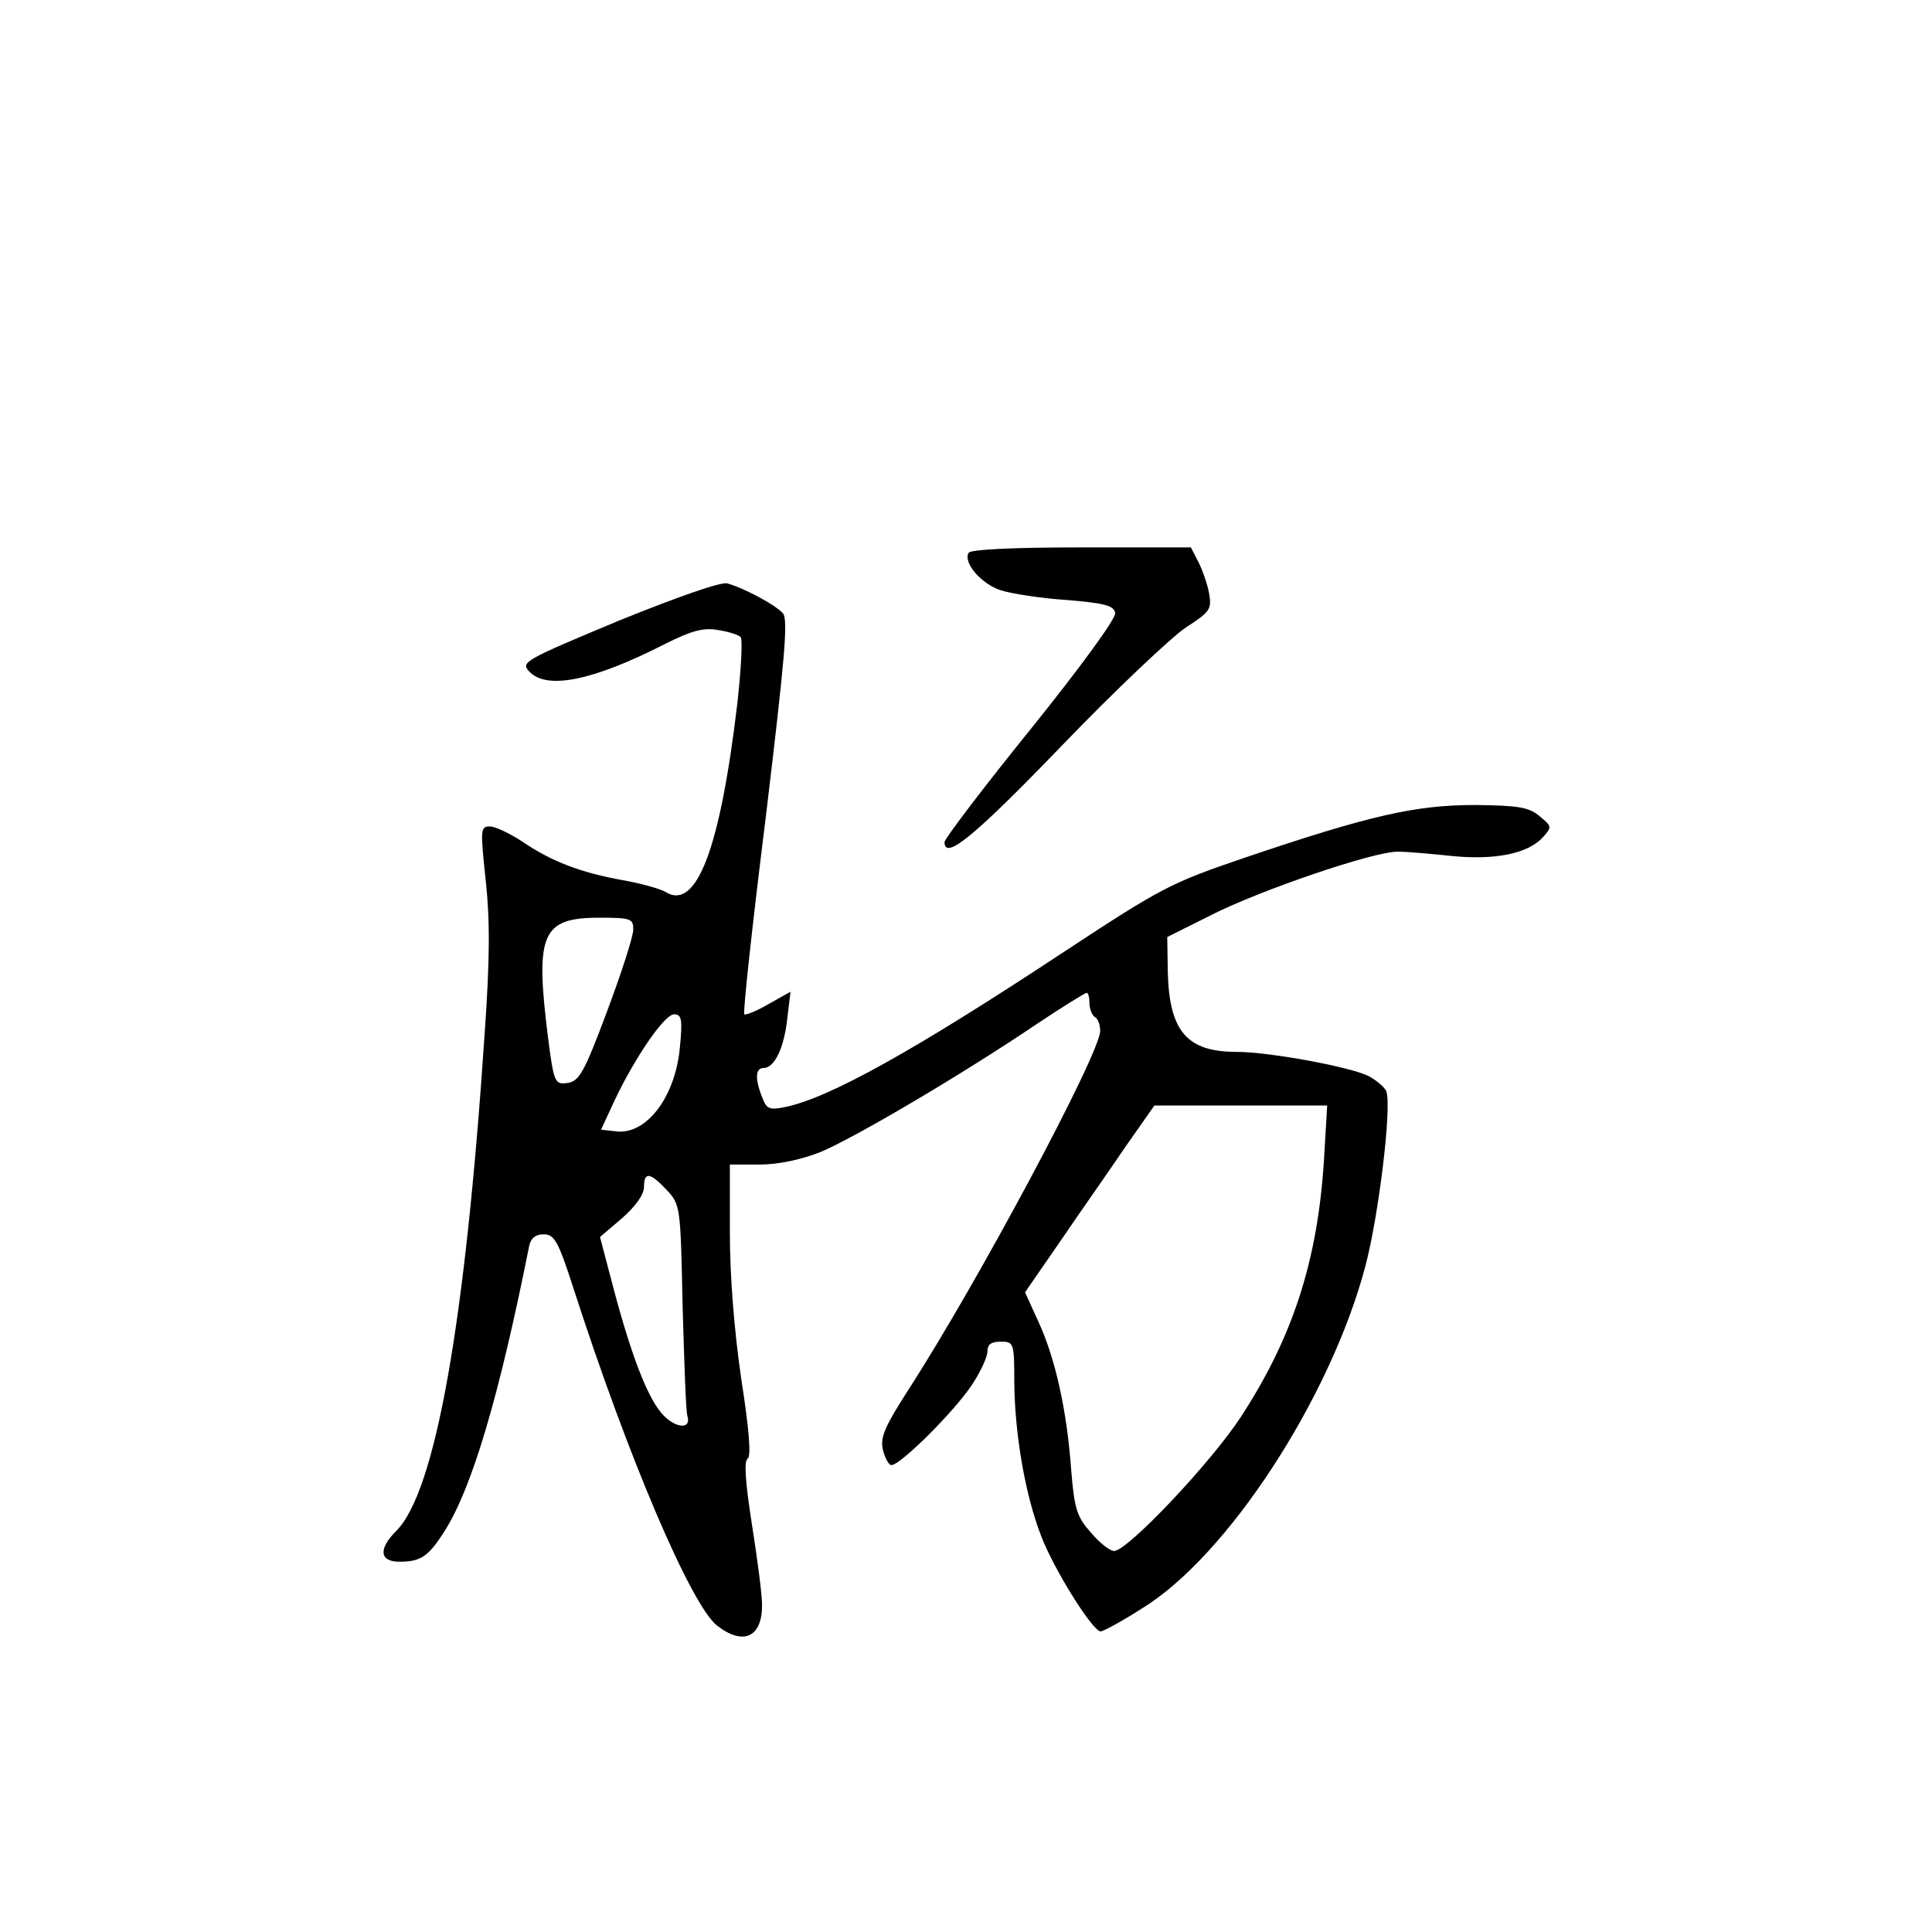 <?xml version="1.0" standalone="no"?>
<!DOCTYPE svg PUBLIC "-//W3C//DTD SVG 20010904//EN"
 "http://www.w3.org/TR/2001/REC-SVG-20010904/DTD/svg10.dtd">
<svg version="1.0" xmlns="http://www.w3.org/2000/svg"
 width="360pt" height="360pt" viewBox="0 0 360 360"
 preserveAspectRatio="xMidYMid meet">
<g transform="translate(0,360) scale(0.1,-0.1)"
fill="#000000" stroke="none">
<path d="M1805 2570 c-11 -18 23 -58 60 -70 19 -6 75 -15 123 -18 70 -6 87
-10 90 -24 2 -10 -63 -99 -157 -216 -89 -110 -161 -205 -161 -211 0 -35 55 10
218 179 100 104 205 203 232 221 45 29 48 34 43 63 -3 17 -12 43 -20 59 l-14
27 -204 0 c-131 0 -206 -4 -210 -10z"/>
<path d="M1152 2443 c-175 -73 -182 -77 -166 -94 32 -35 118 -18 253 51 50 25
72 31 99 26 20 -3 38 -9 42 -13 4 -4 1 -60 -6 -123 -32 -271 -76 -388 -134
-352 -10 6 -46 16 -80 22 -78 14 -133 35 -187 72 -23 15 -50 28 -60 28 -18 0
-18 -5 -8 -100 8 -74 8 -146 -2 -287 -36 -540 -92 -854 -165 -926 -33 -33 -31
-57 6 -57 40 0 54 9 85 58 51 81 101 250 157 530 3 15 12 22 27 22 20 0 27
-12 56 -102 102 -316 219 -589 267 -627 49 -38 84 -22 84 38 0 20 -9 88 -19
151 -12 77 -15 117 -8 122 7 4 3 54 -12 150 -13 90 -21 190 -21 271 l0 127 55
0 c35 0 77 9 113 23 63 26 265 145 404 239 48 32 90 58 93 58 3 0 5 -9 5 -19
0 -11 5 -23 10 -26 6 -3 10 -15 10 -26 0 -42 -230 -472 -357 -668 -44 -69 -53
-88 -48 -112 4 -16 11 -29 16 -29 17 0 117 100 149 148 17 25 30 54 30 64 0
13 7 18 25 18 24 0 25 -2 25 -77 1 -95 20 -208 50 -285 23 -61 96 -178 111
-178 4 0 40 19 77 43 159 97 351 392 416 637 25 94 50 299 39 327 -3 7 -18 20
-33 28 -34 17 -185 45 -246 45 -92 0 -125 38 -128 148 l-1 66 80 40 c92 47
306 120 350 119 17 0 62 -4 100 -8 80 -8 142 4 170 35 17 19 17 20 -6 39 -20
17 -39 20 -120 21 -111 0 -196 -19 -429 -98 -138 -47 -154 -55 -335 -174 -283
-187 -442 -275 -523 -291 -29 -6 -34 -3 -42 19 -14 35 -12 54 3 54 20 0 38 37
44 92 l6 50 -41 -23 c-22 -13 -43 -21 -45 -19 -3 3 15 168 40 368 35 292 42
367 32 379 -14 16 -72 47 -104 56 -12 3 -92 -25 -203 -70z m28 -575 c0 -13
-22 -81 -49 -153 -43 -115 -52 -130 -74 -133 -23 -3 -25 0 -36 86 -24 192 -12
222 96 222 59 0 63 -2 63 -22z m87 -218 c-8 -94 -63 -166 -120 -158 l-27 3 24
52 c38 81 94 163 112 163 14 0 16 -9 11 -60z m1200 -212 c-12 -188 -58 -329
-154 -477 -56 -86 -212 -251 -237 -251 -8 0 -27 15 -43 34 -26 29 -31 43 -37
117 -8 112 -30 209 -61 276 l-25 55 67 97 c36 53 91 131 120 174 l54 77 161 0
161 0 -6 -102z m-1225 -55 c26 -28 26 -30 30 -218 3 -104 6 -196 9 -204 7 -24
-20 -23 -44 1 -28 28 -59 106 -94 238 l-25 95 41 35 c25 22 41 44 41 58 0 29
11 28 42 -5z"/>
</g>
</svg>
